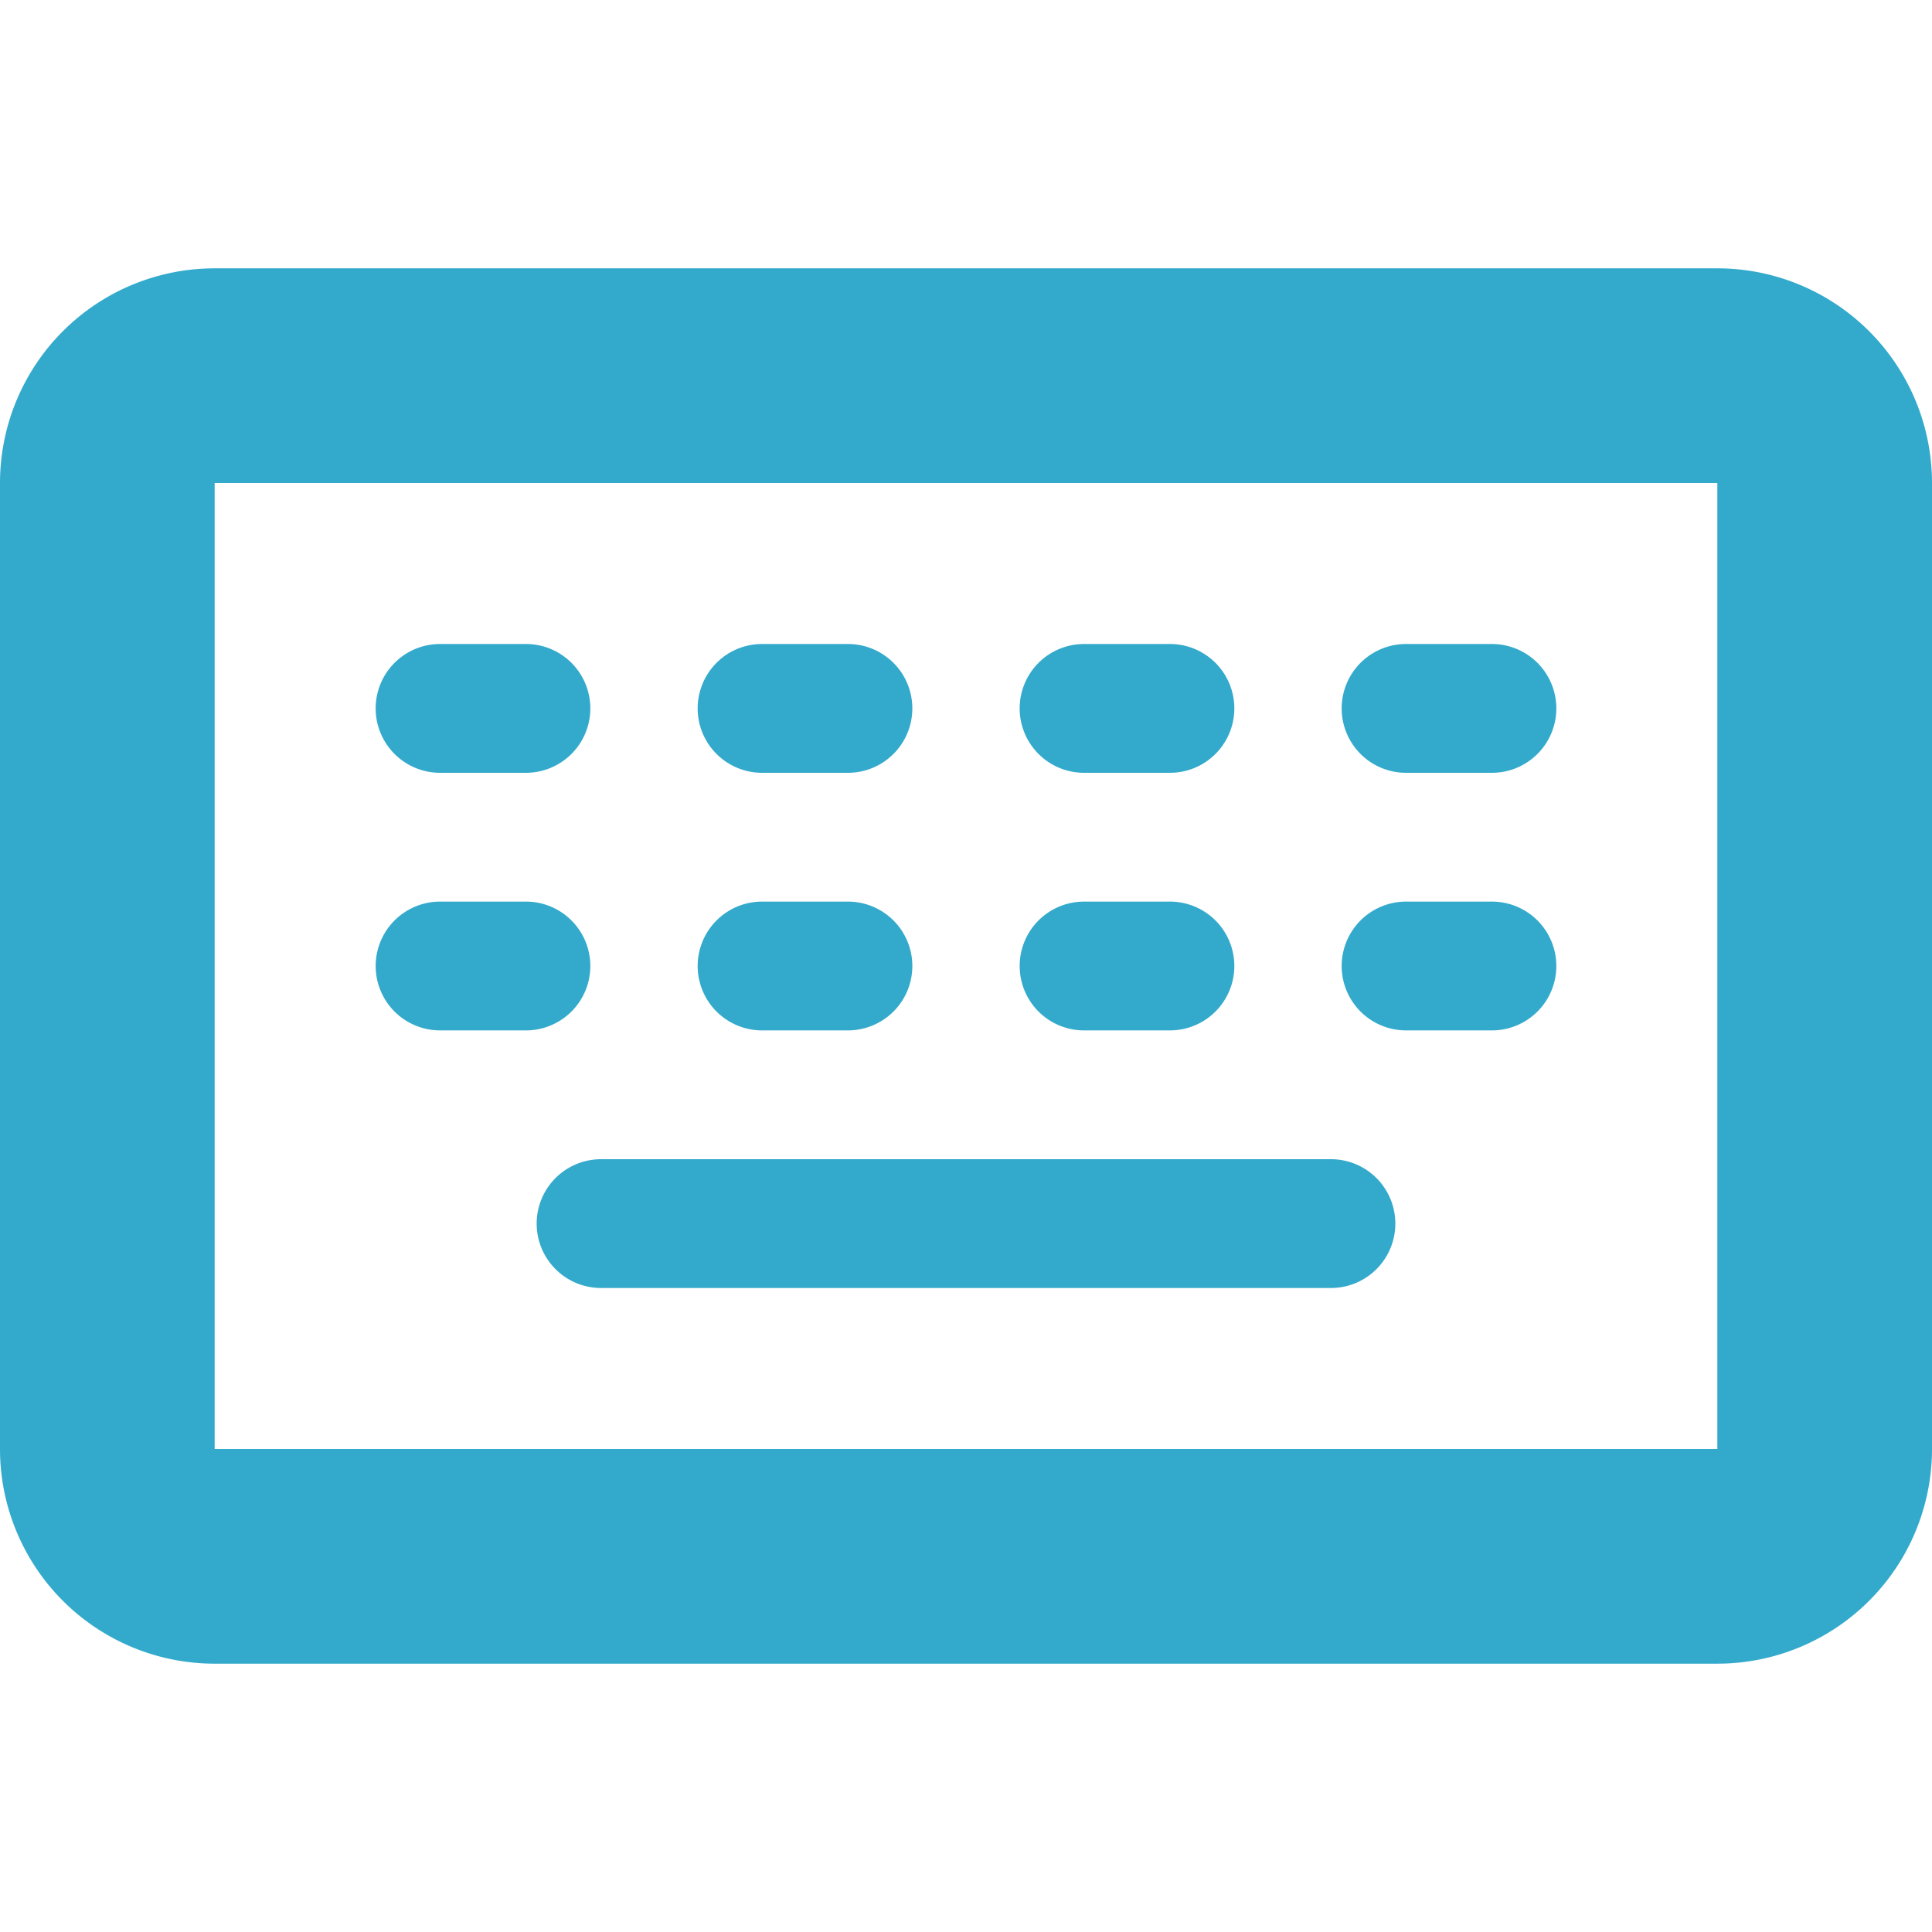 <svg xmlns="http://www.w3.org/2000/svg" width="18" height="18" viewBox="0 0 18 18">
  <title>Keyboard</title>
  <g fill="none" fill-rule="evenodd" stroke="none" stroke-width="1">
    <path fill="#3AC" fill-rule="evenodd" clip-rule="evenodd" d="M2 4.5h14v9H2v-9zm-2 0a2 2 0 0 1 2-2h14a2 2 0 0 1 2 2v9a2 2 0 0 1-2 2H2a2 2 0 0 1-2-2v-9zm5.6 6.3a.6.6 0 0 0 0 1.2h6.8a.6.6 0 0 0 0-1.2H5.6zM12.5 9a.6.6 0 0 1 .6-.6h.8a.6.6 0 0 1 0 1.2h-.8a.6.6 0 0 1-.6-.6zm.6-3a.6.6 0 0 0 0 1.2h.8a.6.6 0 0 0 0-1.2h-.8zM9.5 9a.6.6 0 0 1 .6-.6h.8a.6.6 0 0 1 0 1.2h-.8a.6.6 0 0 1-.6-.6zm.6-3a.6.6 0 0 0 0 1.2h.8a.6.6 0 0 0 0-1.2h-.8zM6.5 9a.6.6 0 0 1 .6-.6h.8a.6.6 0 0 1 0 1.2h-.8a.6.6 0 0 1-.6-.6zm.6-3a.6.6 0 0 0 0 1.2h.8a.6.6 0 0 0 0-1.2h-.8zM3.5 9a.6.6 0 0 1 .6-.6h.8a.6.6 0 0 1 0 1.2h-.8a.6.6 0 0 1-.6-.6zm.6-3a.6.6 0 0 0 0 1.2h.8a.6.6 0 0 0 0-1.2h-.8z"/>
  </g>
</svg>
